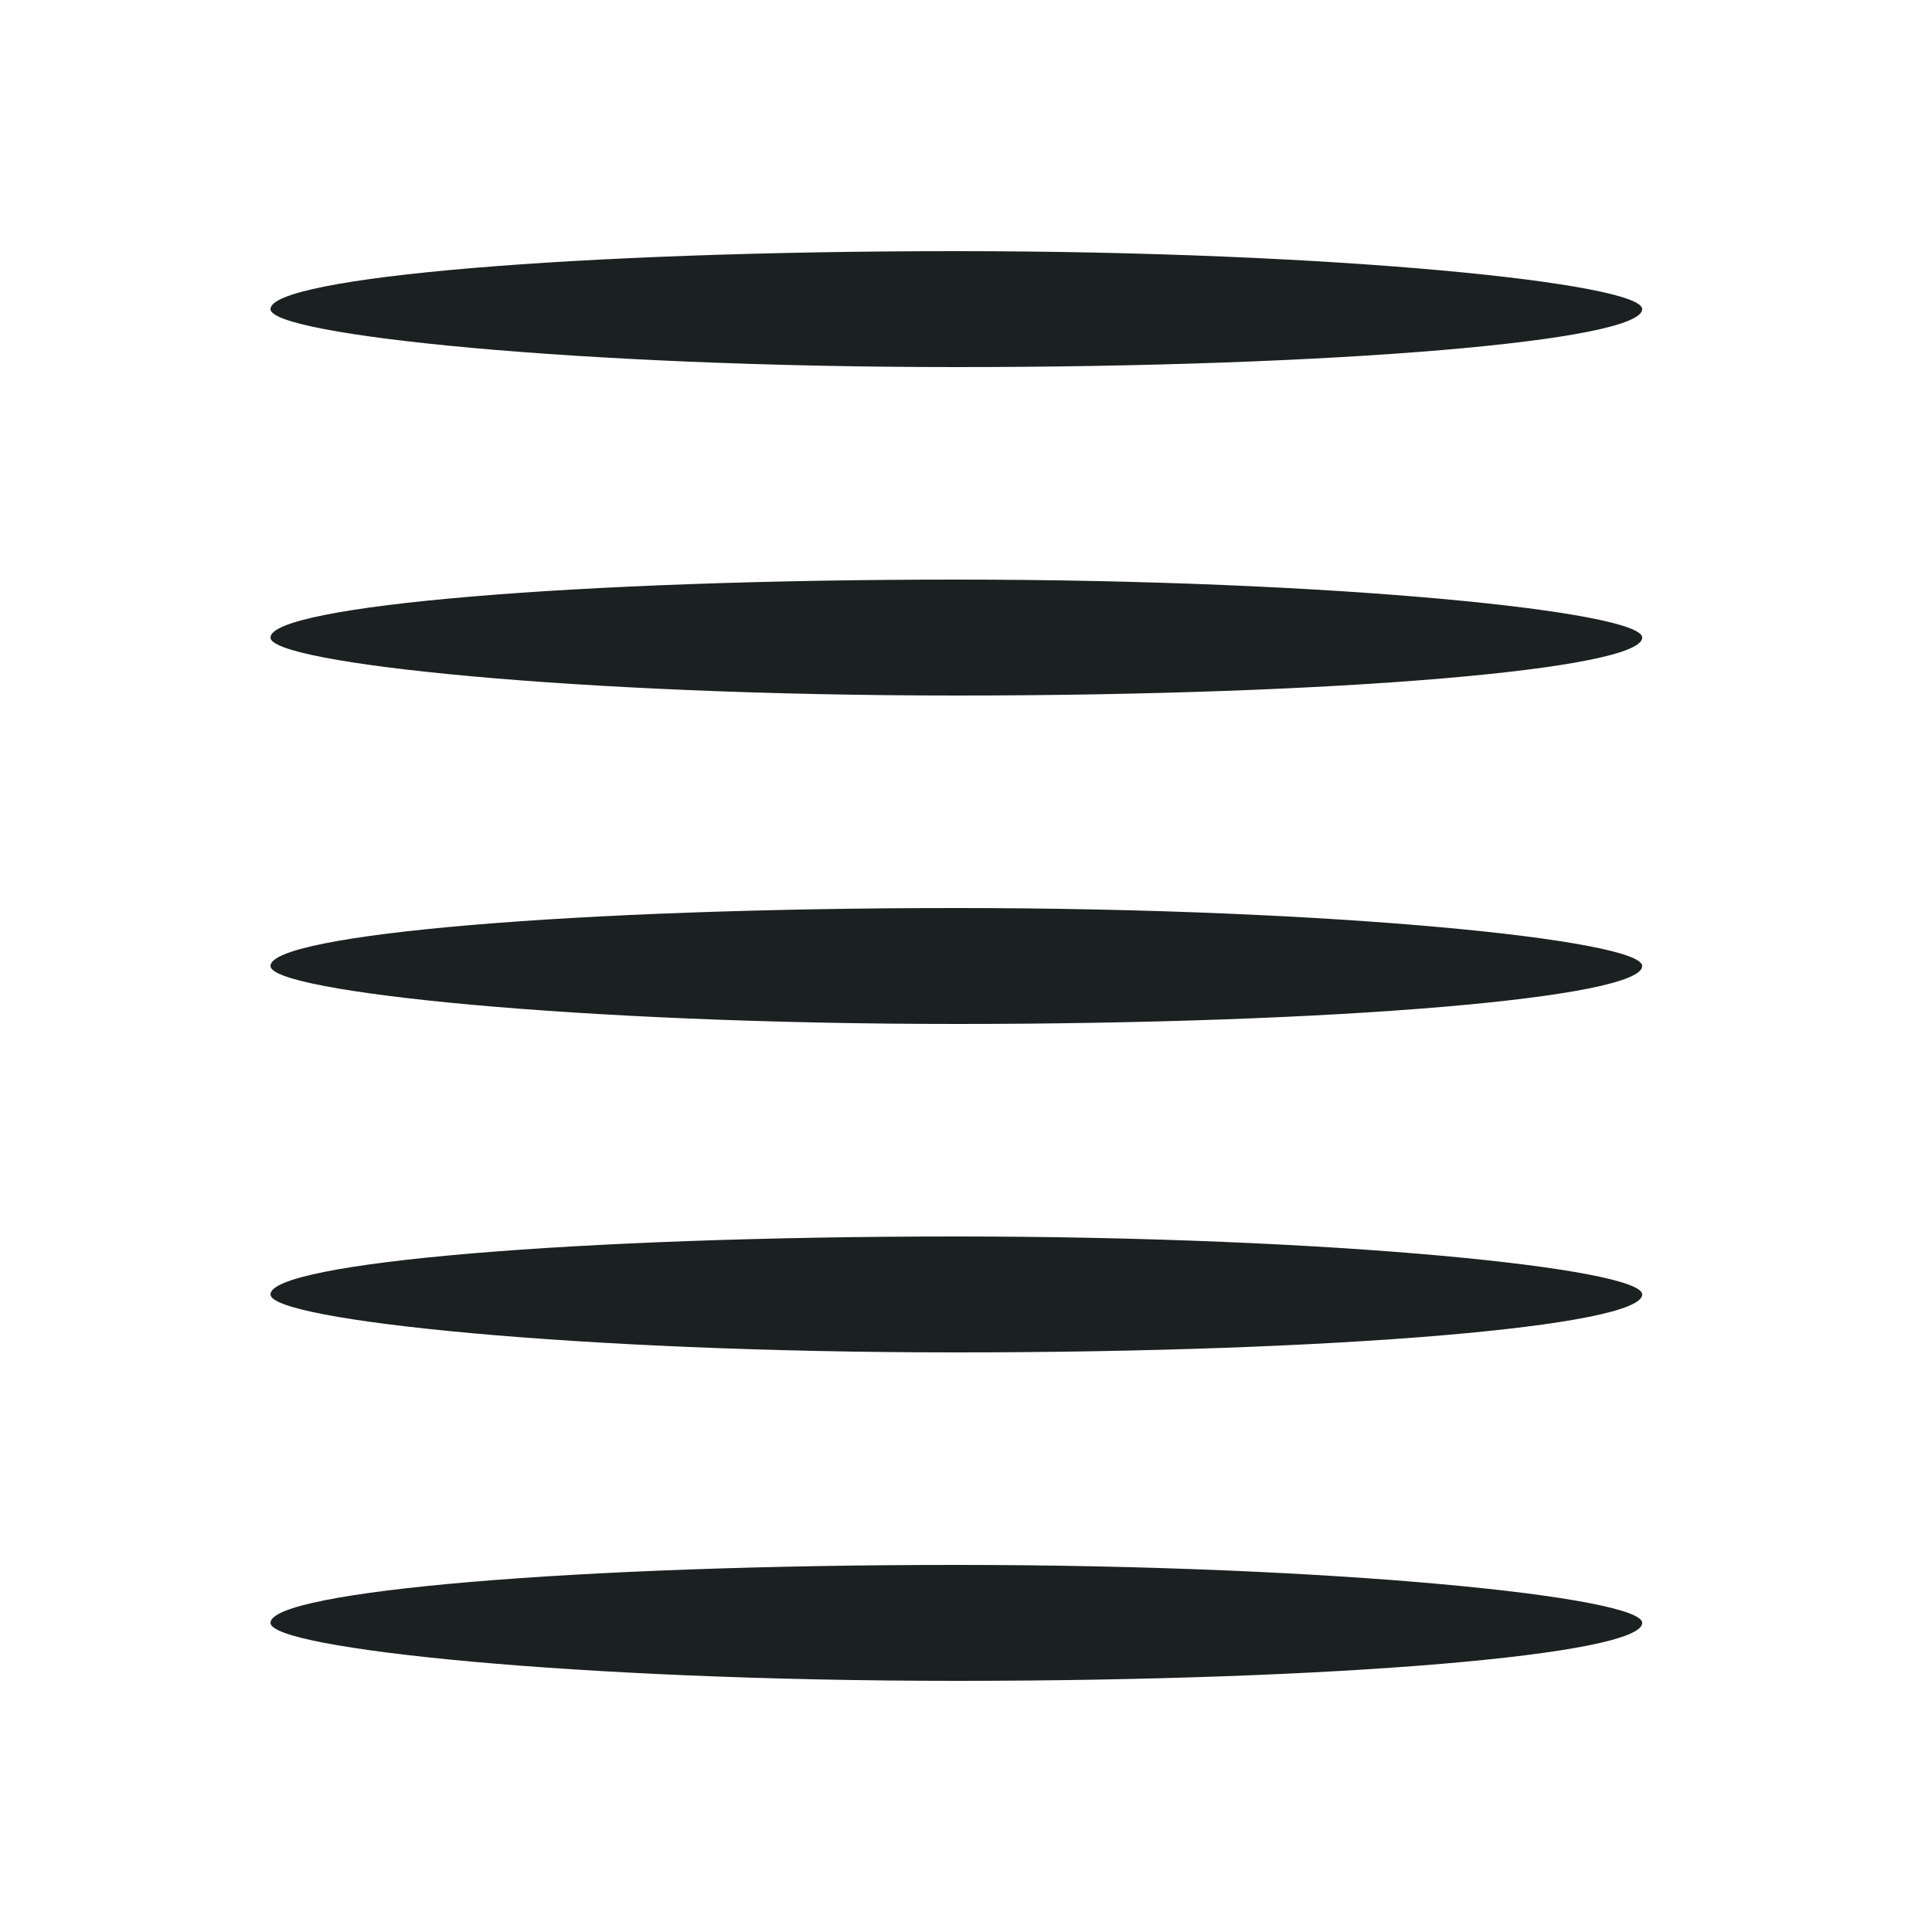 <?xml version="1.0" encoding="UTF-8" standalone="no"?>
<svg width="100px" height="100px" viewBox="0 0 100 100" version="1.1" xmlns="http://www.w3.org/2000/svg" xmlns:xlink="http://www.w3.org/1999/xlink">
    <!-- Generator: Sketch 3.7.2 (28276) - http://www.bohemiancoding.com/sketch -->
    <title>List@1x</title>
    <desc>Created with Sketch.</desc>
    <defs></defs>
    <g id="Page-1" stroke="none" stroke-width="1" fill="none" fill-rule="evenodd">
        <g id="List" fill="#1B2021">
            <rect id="Rectangle-1" x="14" y="30" width="71" height="6" rx="38"></rect>
            <rect id="Rectangle-1-Copy" x="14" y="47" width="71" height="6" rx="38"></rect>
            <rect id="Rectangle-1-Copy-4" x="14" y="64" width="71" height="6" rx="38"></rect>
            <rect id="Rectangle-1-Copy-2" x="14" y="81" width="71" height="6" rx="38"></rect>
            <rect id="Rectangle-1-Copy-3" x="14" y="13" width="71" height="6" rx="38"></rect>
        </g>
    </g>
</svg>